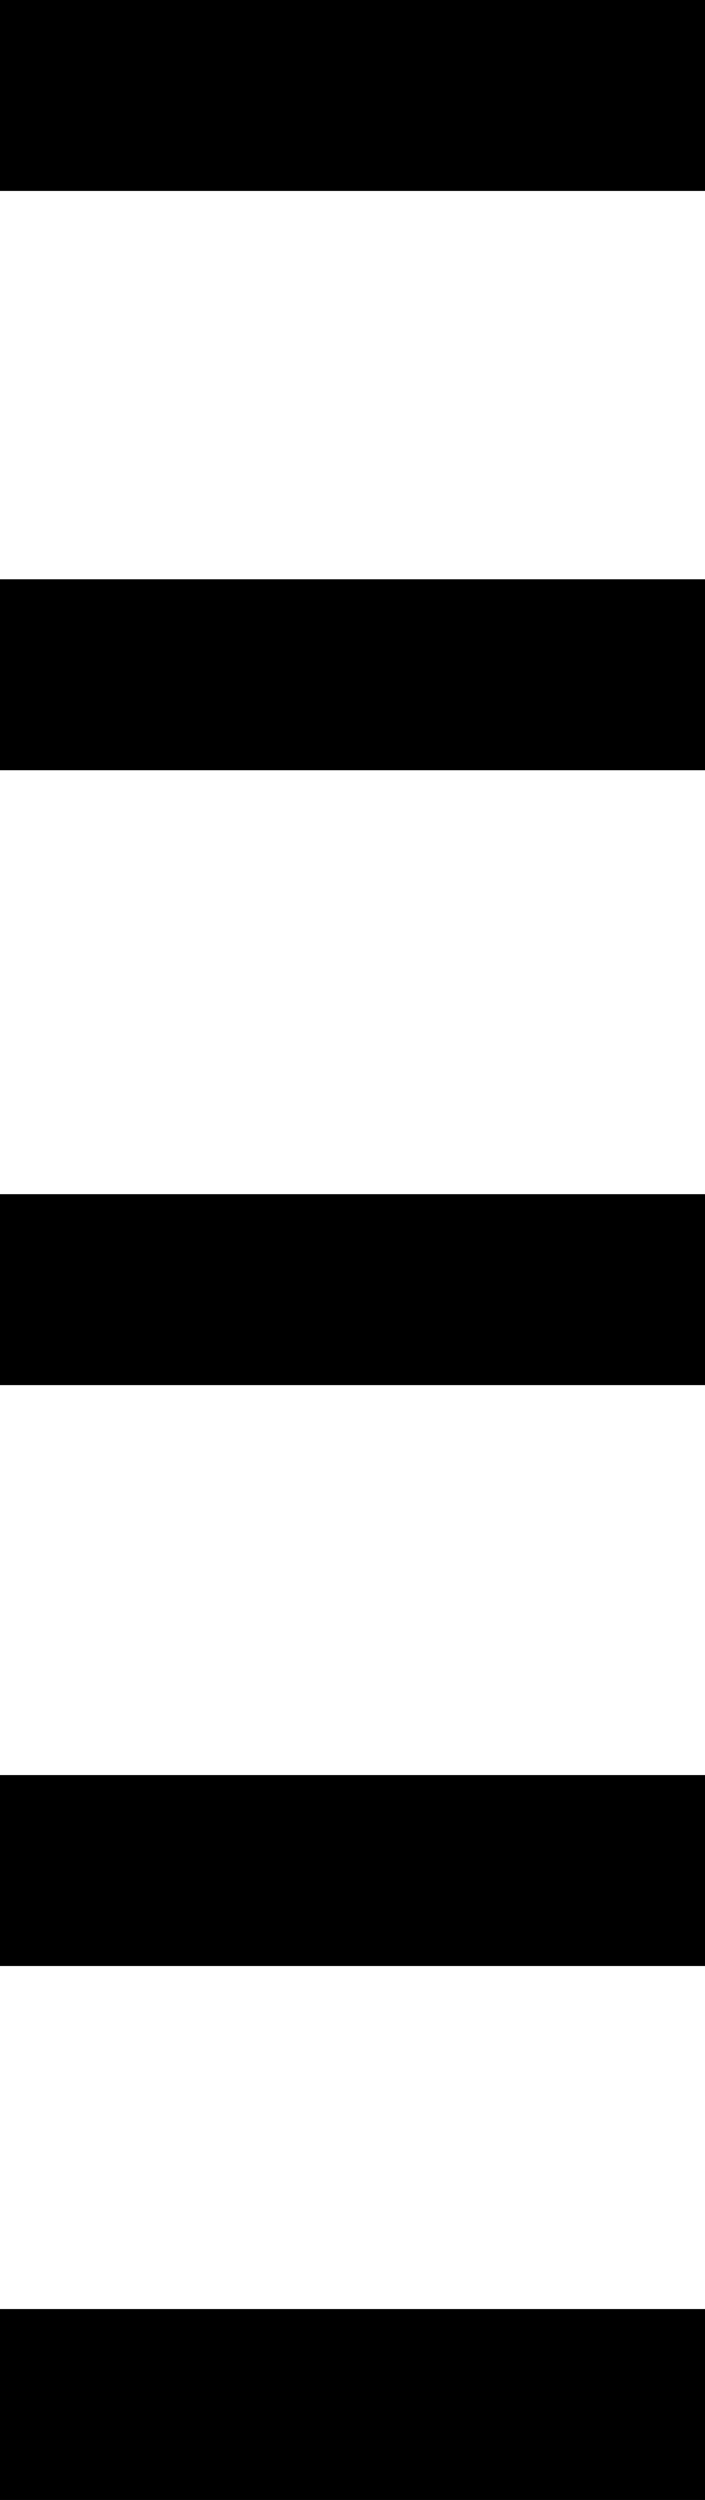 <?xml version="1.0" encoding="UTF-8" standalone="no"?>
<svg xmlns:xlink="http://www.w3.org/1999/xlink" height="77.25px" width="21.8px" xmlns="http://www.w3.org/2000/svg">
  <g transform="matrix(1.0, 0.0, 0.0, 1.0, -388.95, -240.9)">
    <path d="M410.75 246.8 L388.95 246.8 388.95 240.9 410.75 240.9 410.75 246.8 M410.75 283.7 L388.95 283.7 388.95 277.8 410.75 277.8 410.75 283.7 M410.75 264.7 L388.95 264.7 388.95 258.8 410.75 258.8 410.75 264.7 M388.95 318.15 L388.95 312.25 410.75 312.25 410.75 318.15 388.95 318.15 M388.95 301.65 L388.95 295.75 410.75 295.75 410.75 301.65 388.95 301.65" fill="#000000" fill-rule="evenodd" stroke="none"/>
  </g>
</svg>
